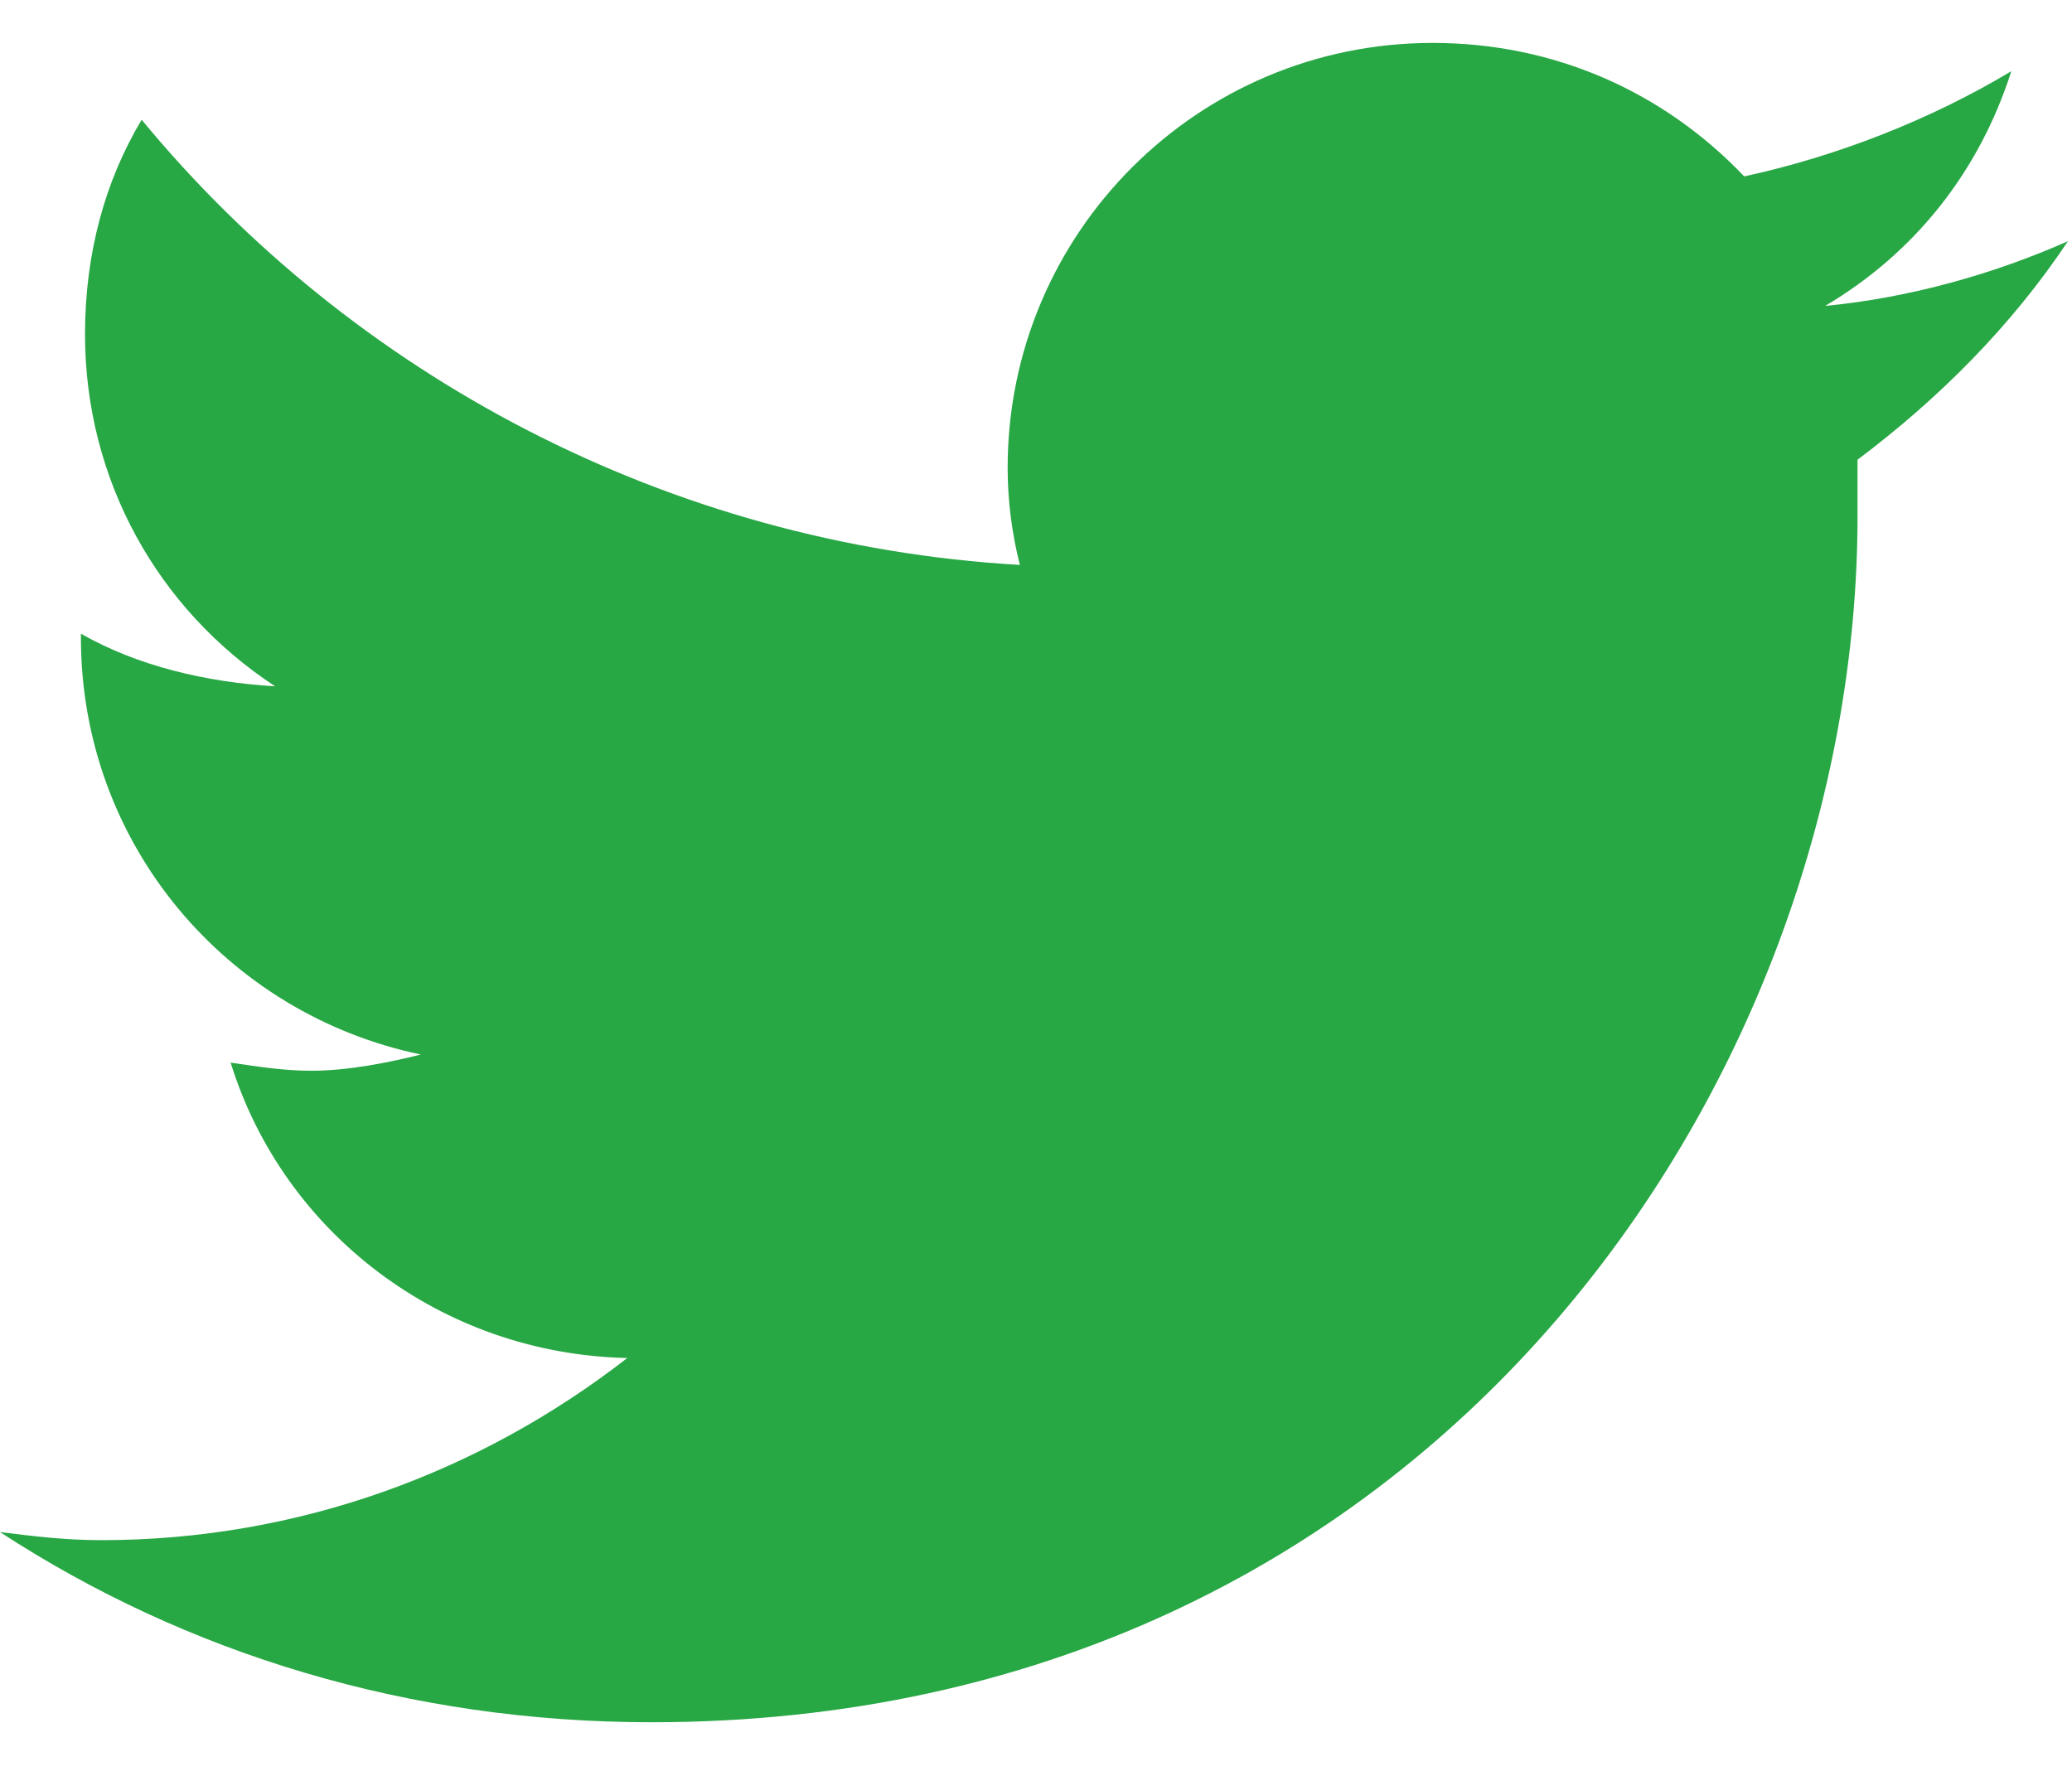 <svg width="35" height="30" viewBox="0 0 35 30" fill="none" xmlns="http://www.w3.org/2000/svg">
<path d="M31.377 7.766C32.744 6.74 33.975 5.51 34.932 4.074C33.701 4.621 32.266 5.031 30.83 5.168C32.334 4.279 33.428 2.912 33.975 1.203C32.607 2.023 31.035 2.639 29.463 2.98C28.096 1.545 26.25 0.725 24.199 0.725C20.234 0.725 17.021 3.938 17.021 7.902C17.021 8.449 17.09 8.996 17.227 9.543C11.279 9.201 5.947 6.33 2.393 2.023C1.777 3.049 1.436 4.279 1.436 5.646C1.436 8.107 2.666 10.295 4.648 11.594C3.486 11.525 2.324 11.252 1.367 10.705V10.773C1.367 14.26 3.828 17.131 7.109 17.814C6.562 17.951 5.879 18.088 5.264 18.088C4.785 18.088 4.375 18.02 3.896 17.951C4.785 20.822 7.451 22.873 10.596 22.941C8.135 24.855 5.059 26.018 1.709 26.018C1.094 26.018 0.547 25.949 0 25.881C3.145 27.932 6.904 29.094 11.006 29.094C24.199 29.094 31.377 18.225 31.377 8.723C31.377 8.381 31.377 8.107 31.377 7.766Z" fill="#28A745"/>
</svg>
